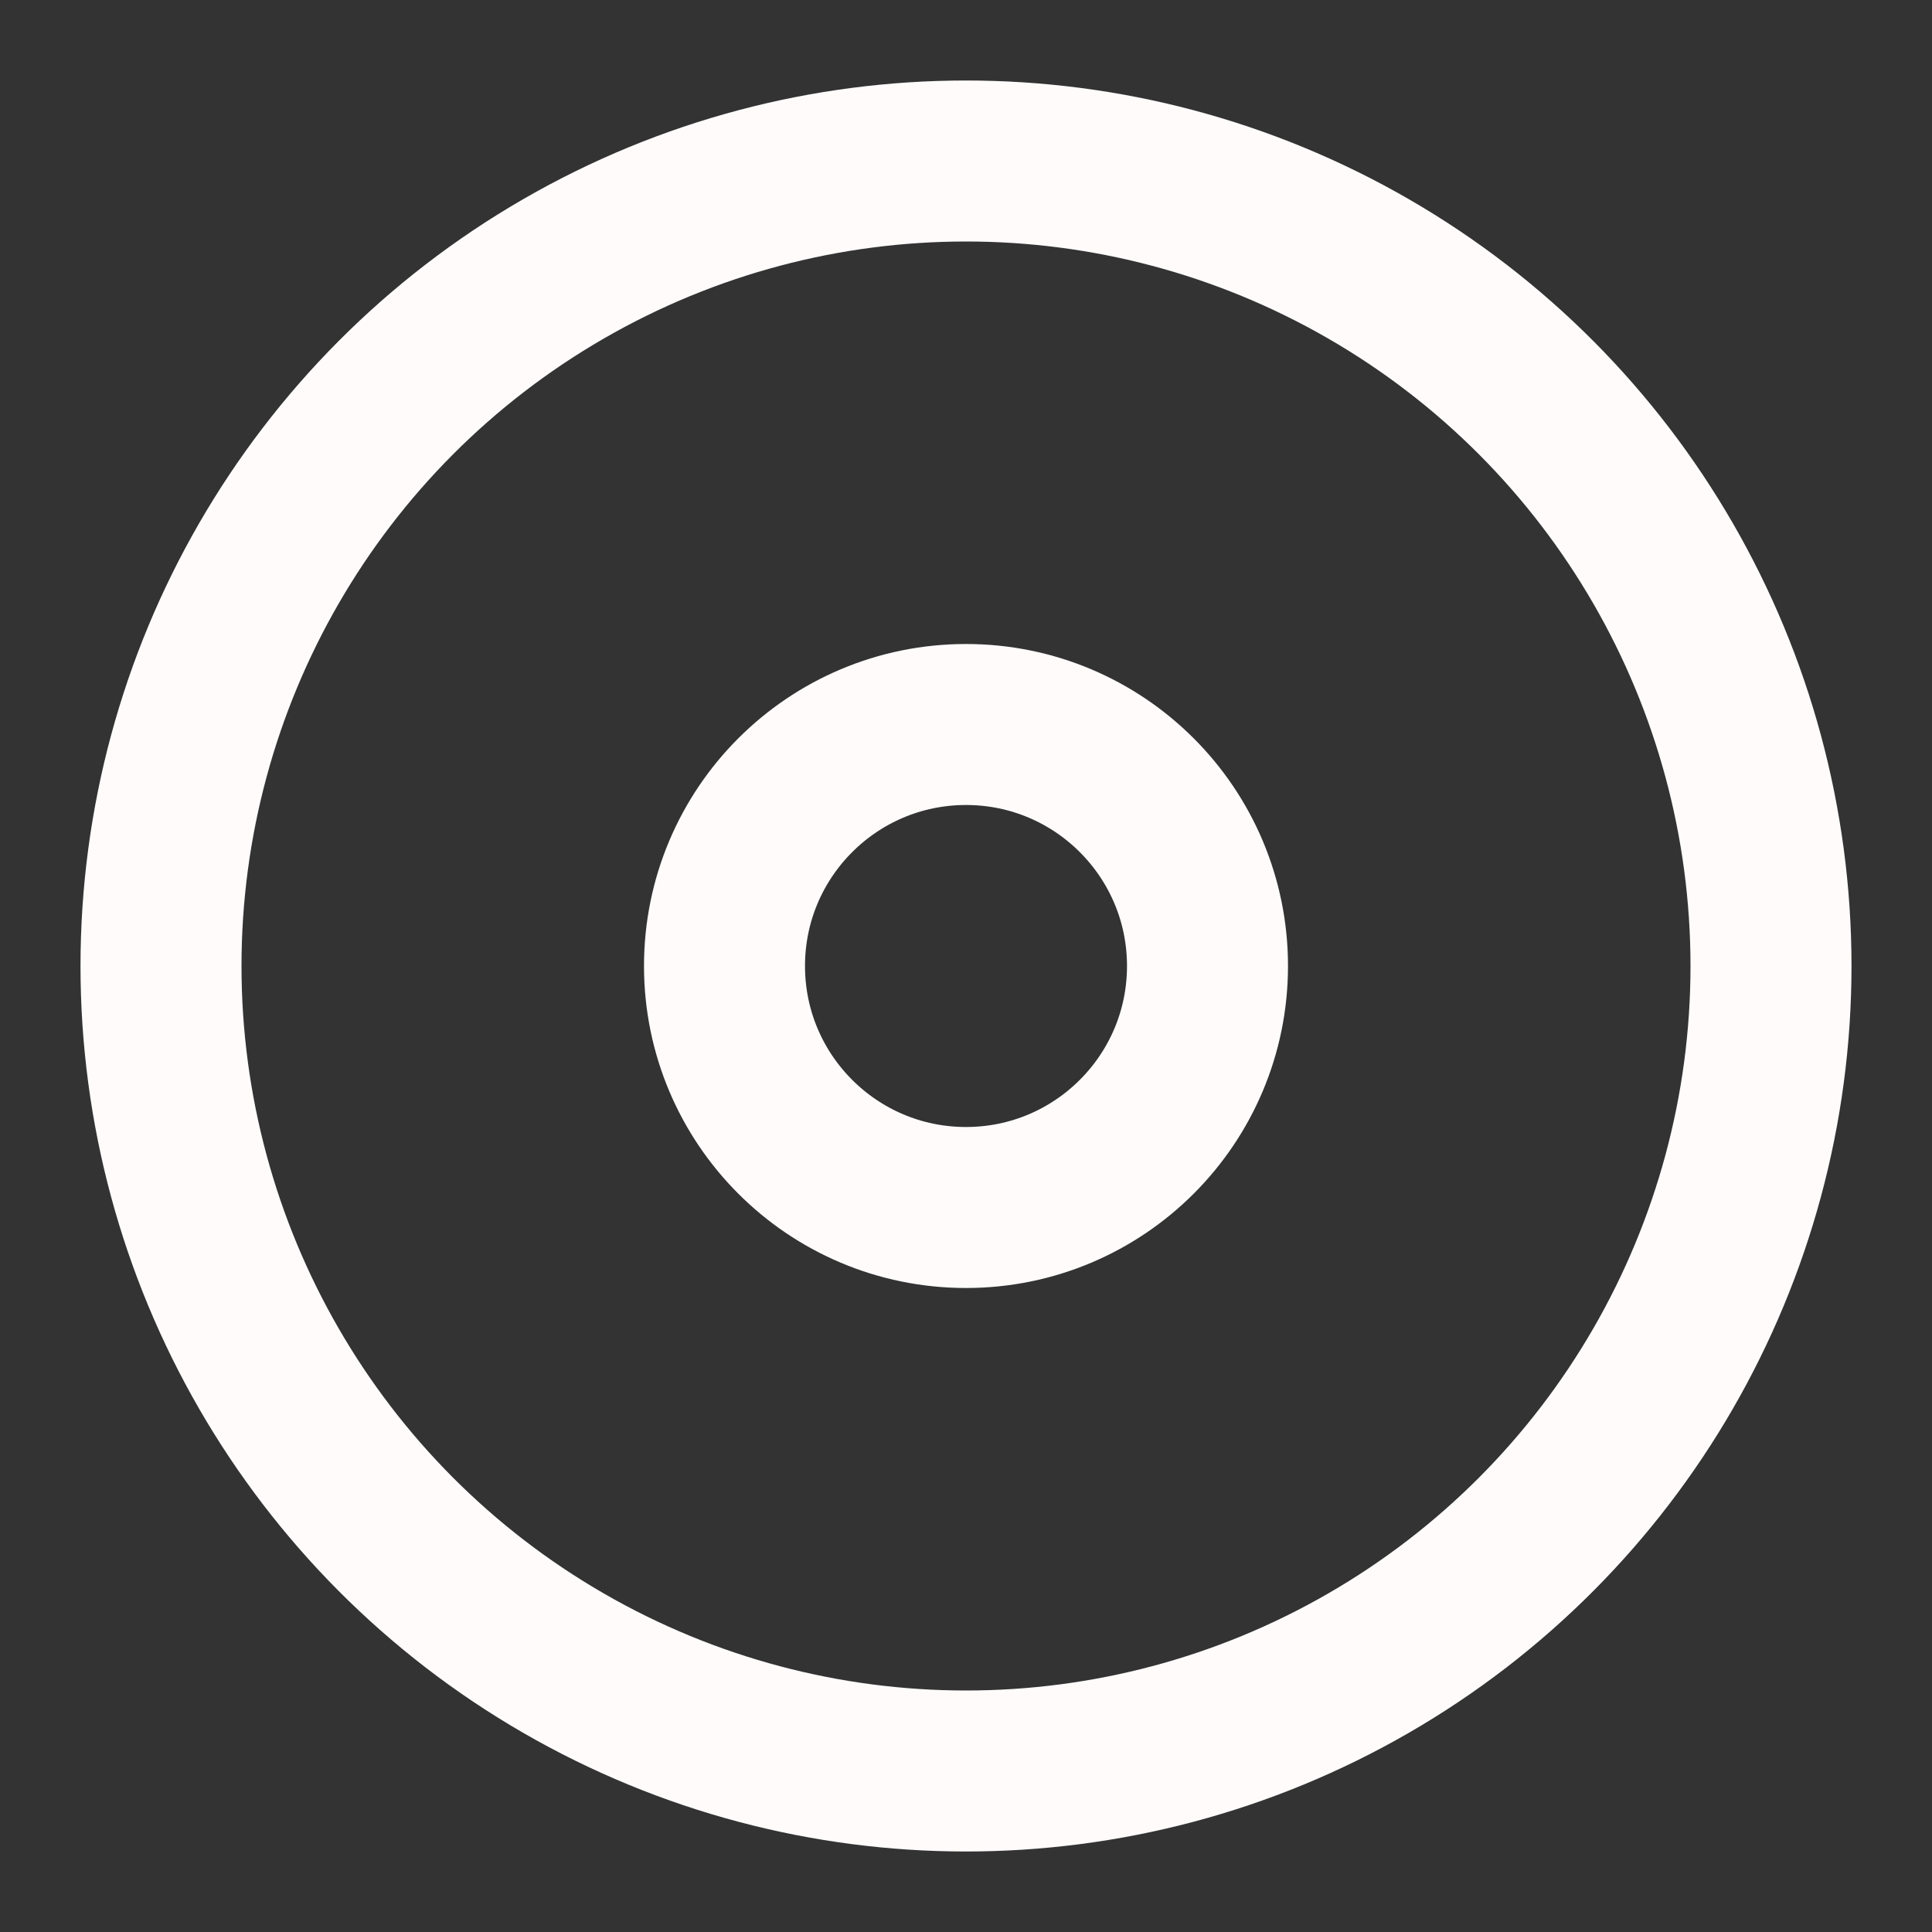 <svg xmlns="http://www.w3.org/2000/svg" width="24" height="24" viewBox="0 0 24 24" fill="none" stroke="#FFFBFB" stroke-width="2" stroke-linecap="round" stroke-linejoin="round" class="feather feather-disc"><rect x="0" y="0" width="24" height="24" fill="#333333" stroke="none"/><circle cx="12" cy="12" r="10"></circle><circle cx="12" cy="12" r="3"></circle></svg>
